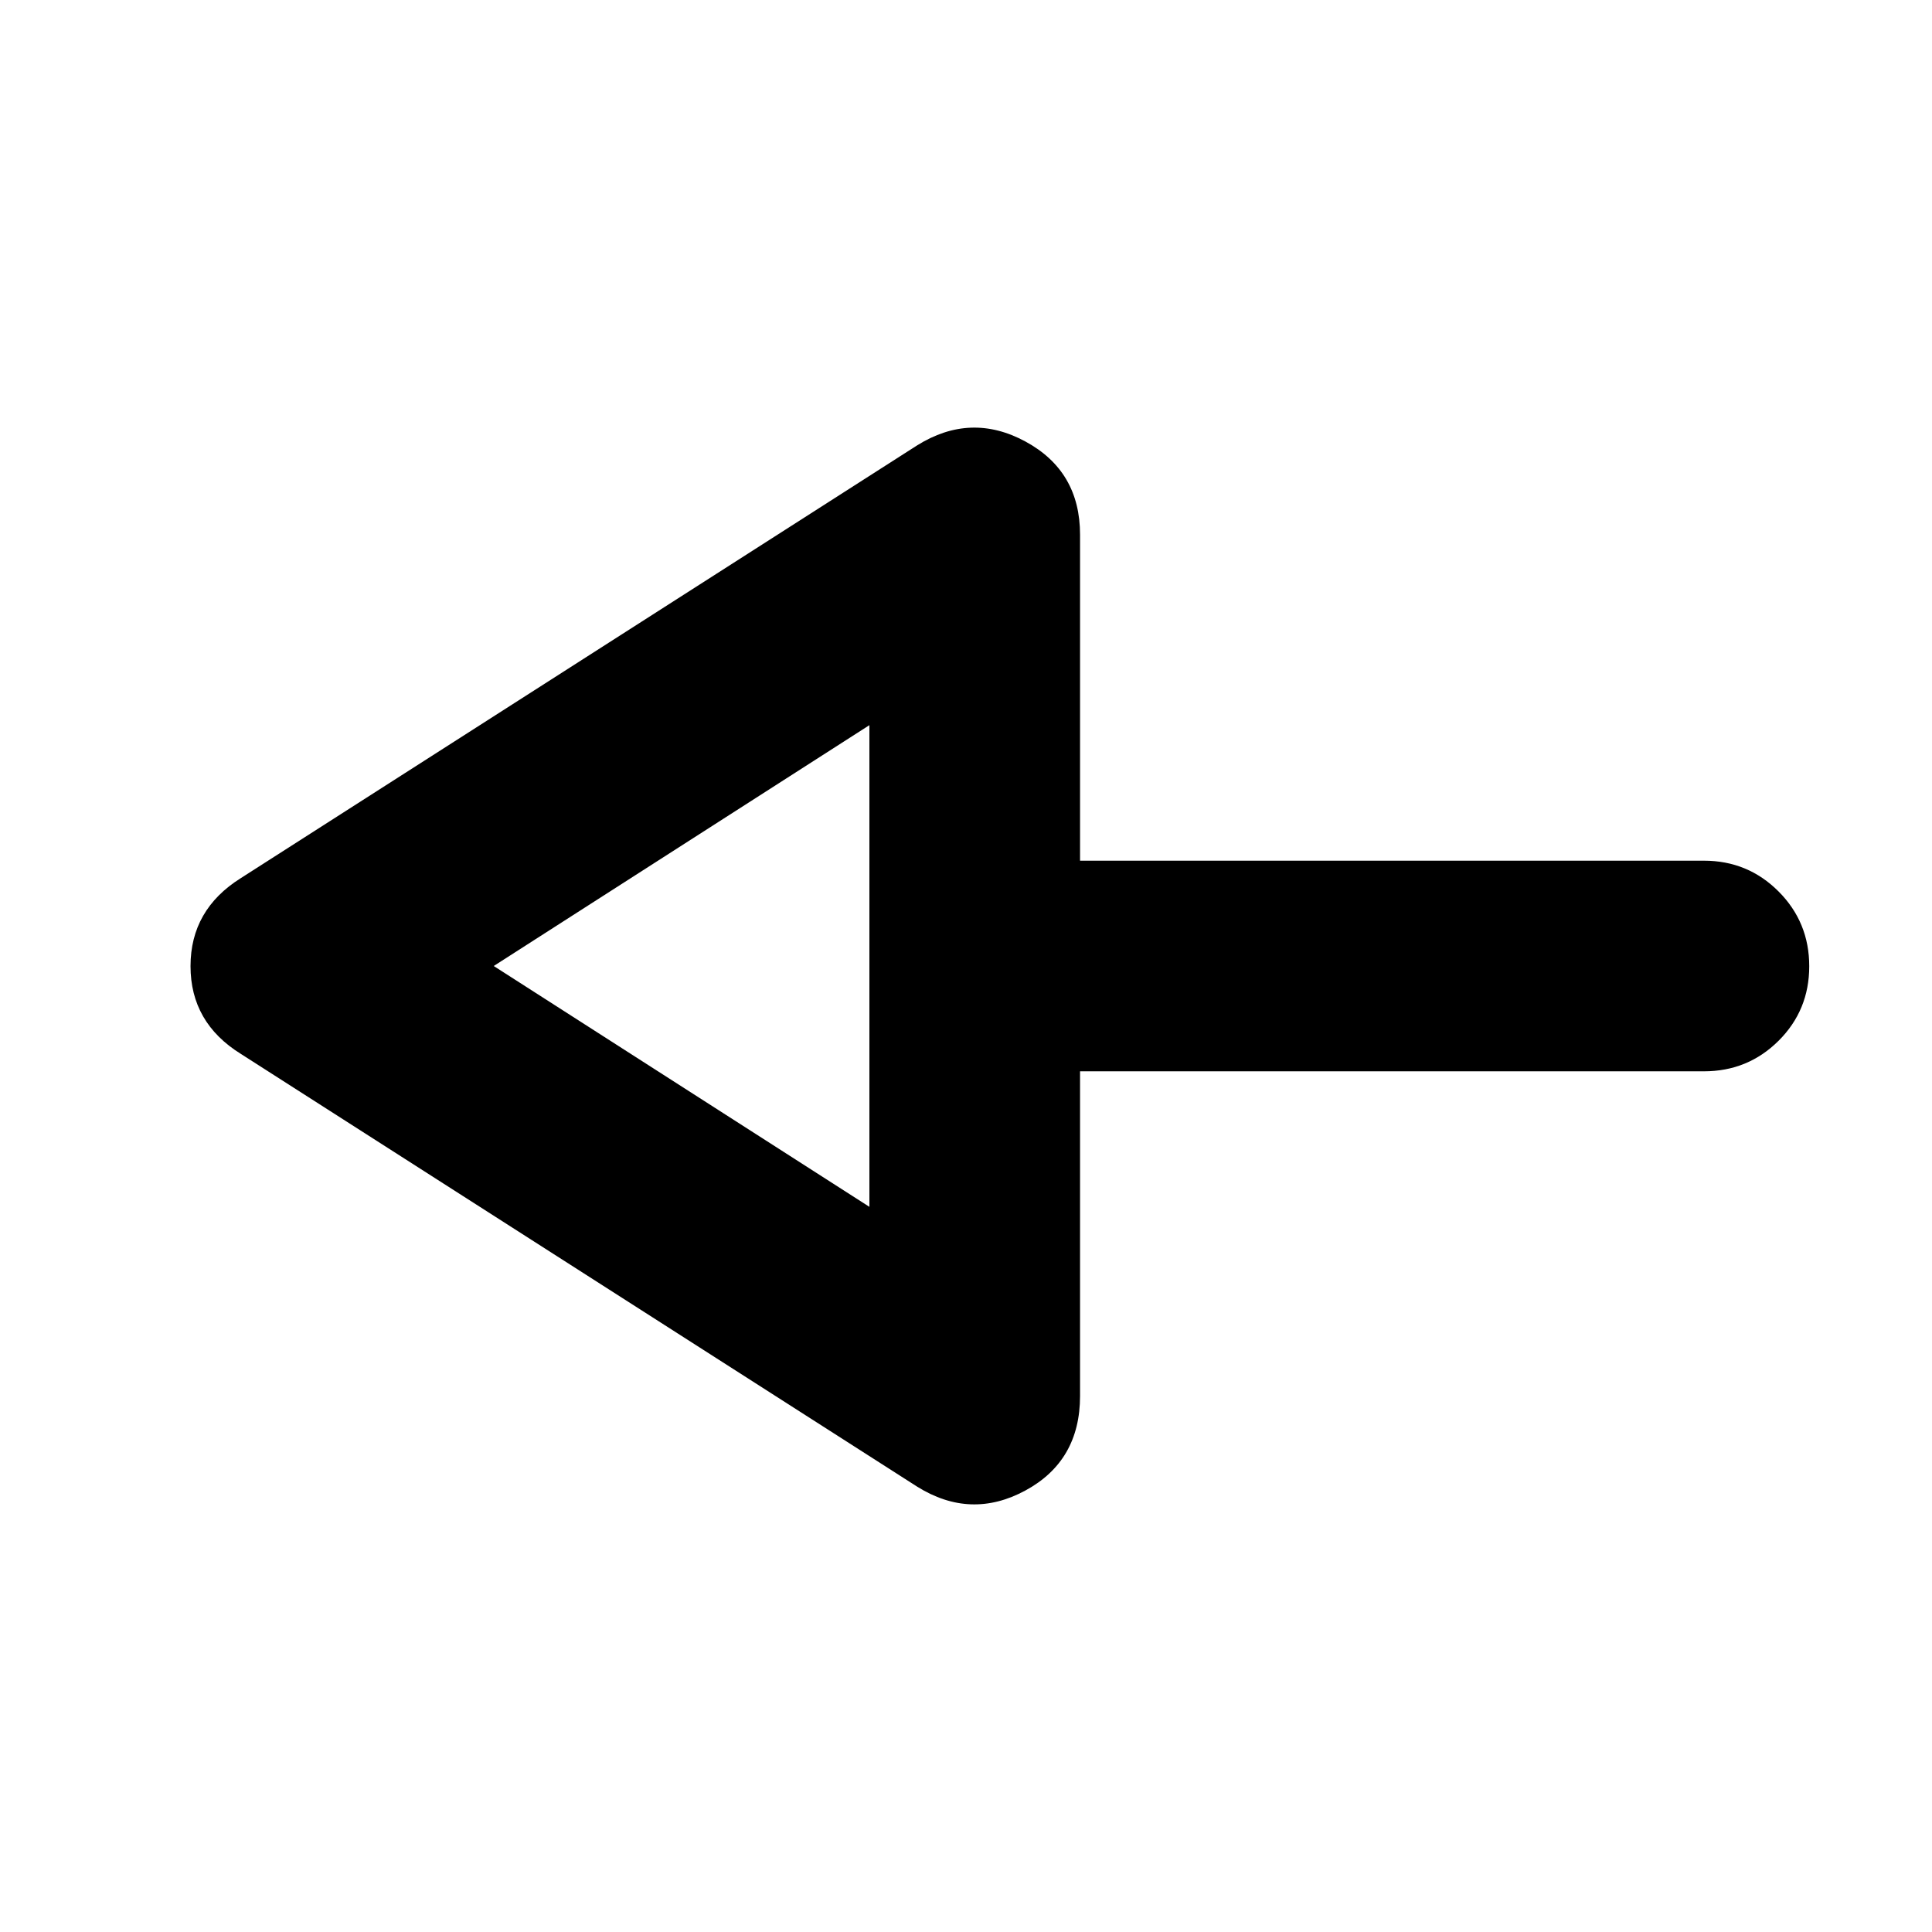 <svg xmlns="http://www.w3.org/2000/svg" height="40" viewBox="0 -960 960 960" width="40"><path d="m455.67-221.33-336-215q-25-15.53-25-43.6t25-43.74l336-215q26.66-16.66 53.83-1.96 27.17 14.71 27.17 46.3v162h310q21.83 0 37.08 15.28T899-479.88q0 21.88-15.25 37.05-15.25 15.16-37.08 15.16h-310v161.34q0 32.25-27.17 46.96-27.17 14.7-53.83-1.96Zm-23.67-139v-239.34L245.33-480 432-360.33ZM432-480Z"/></svg>